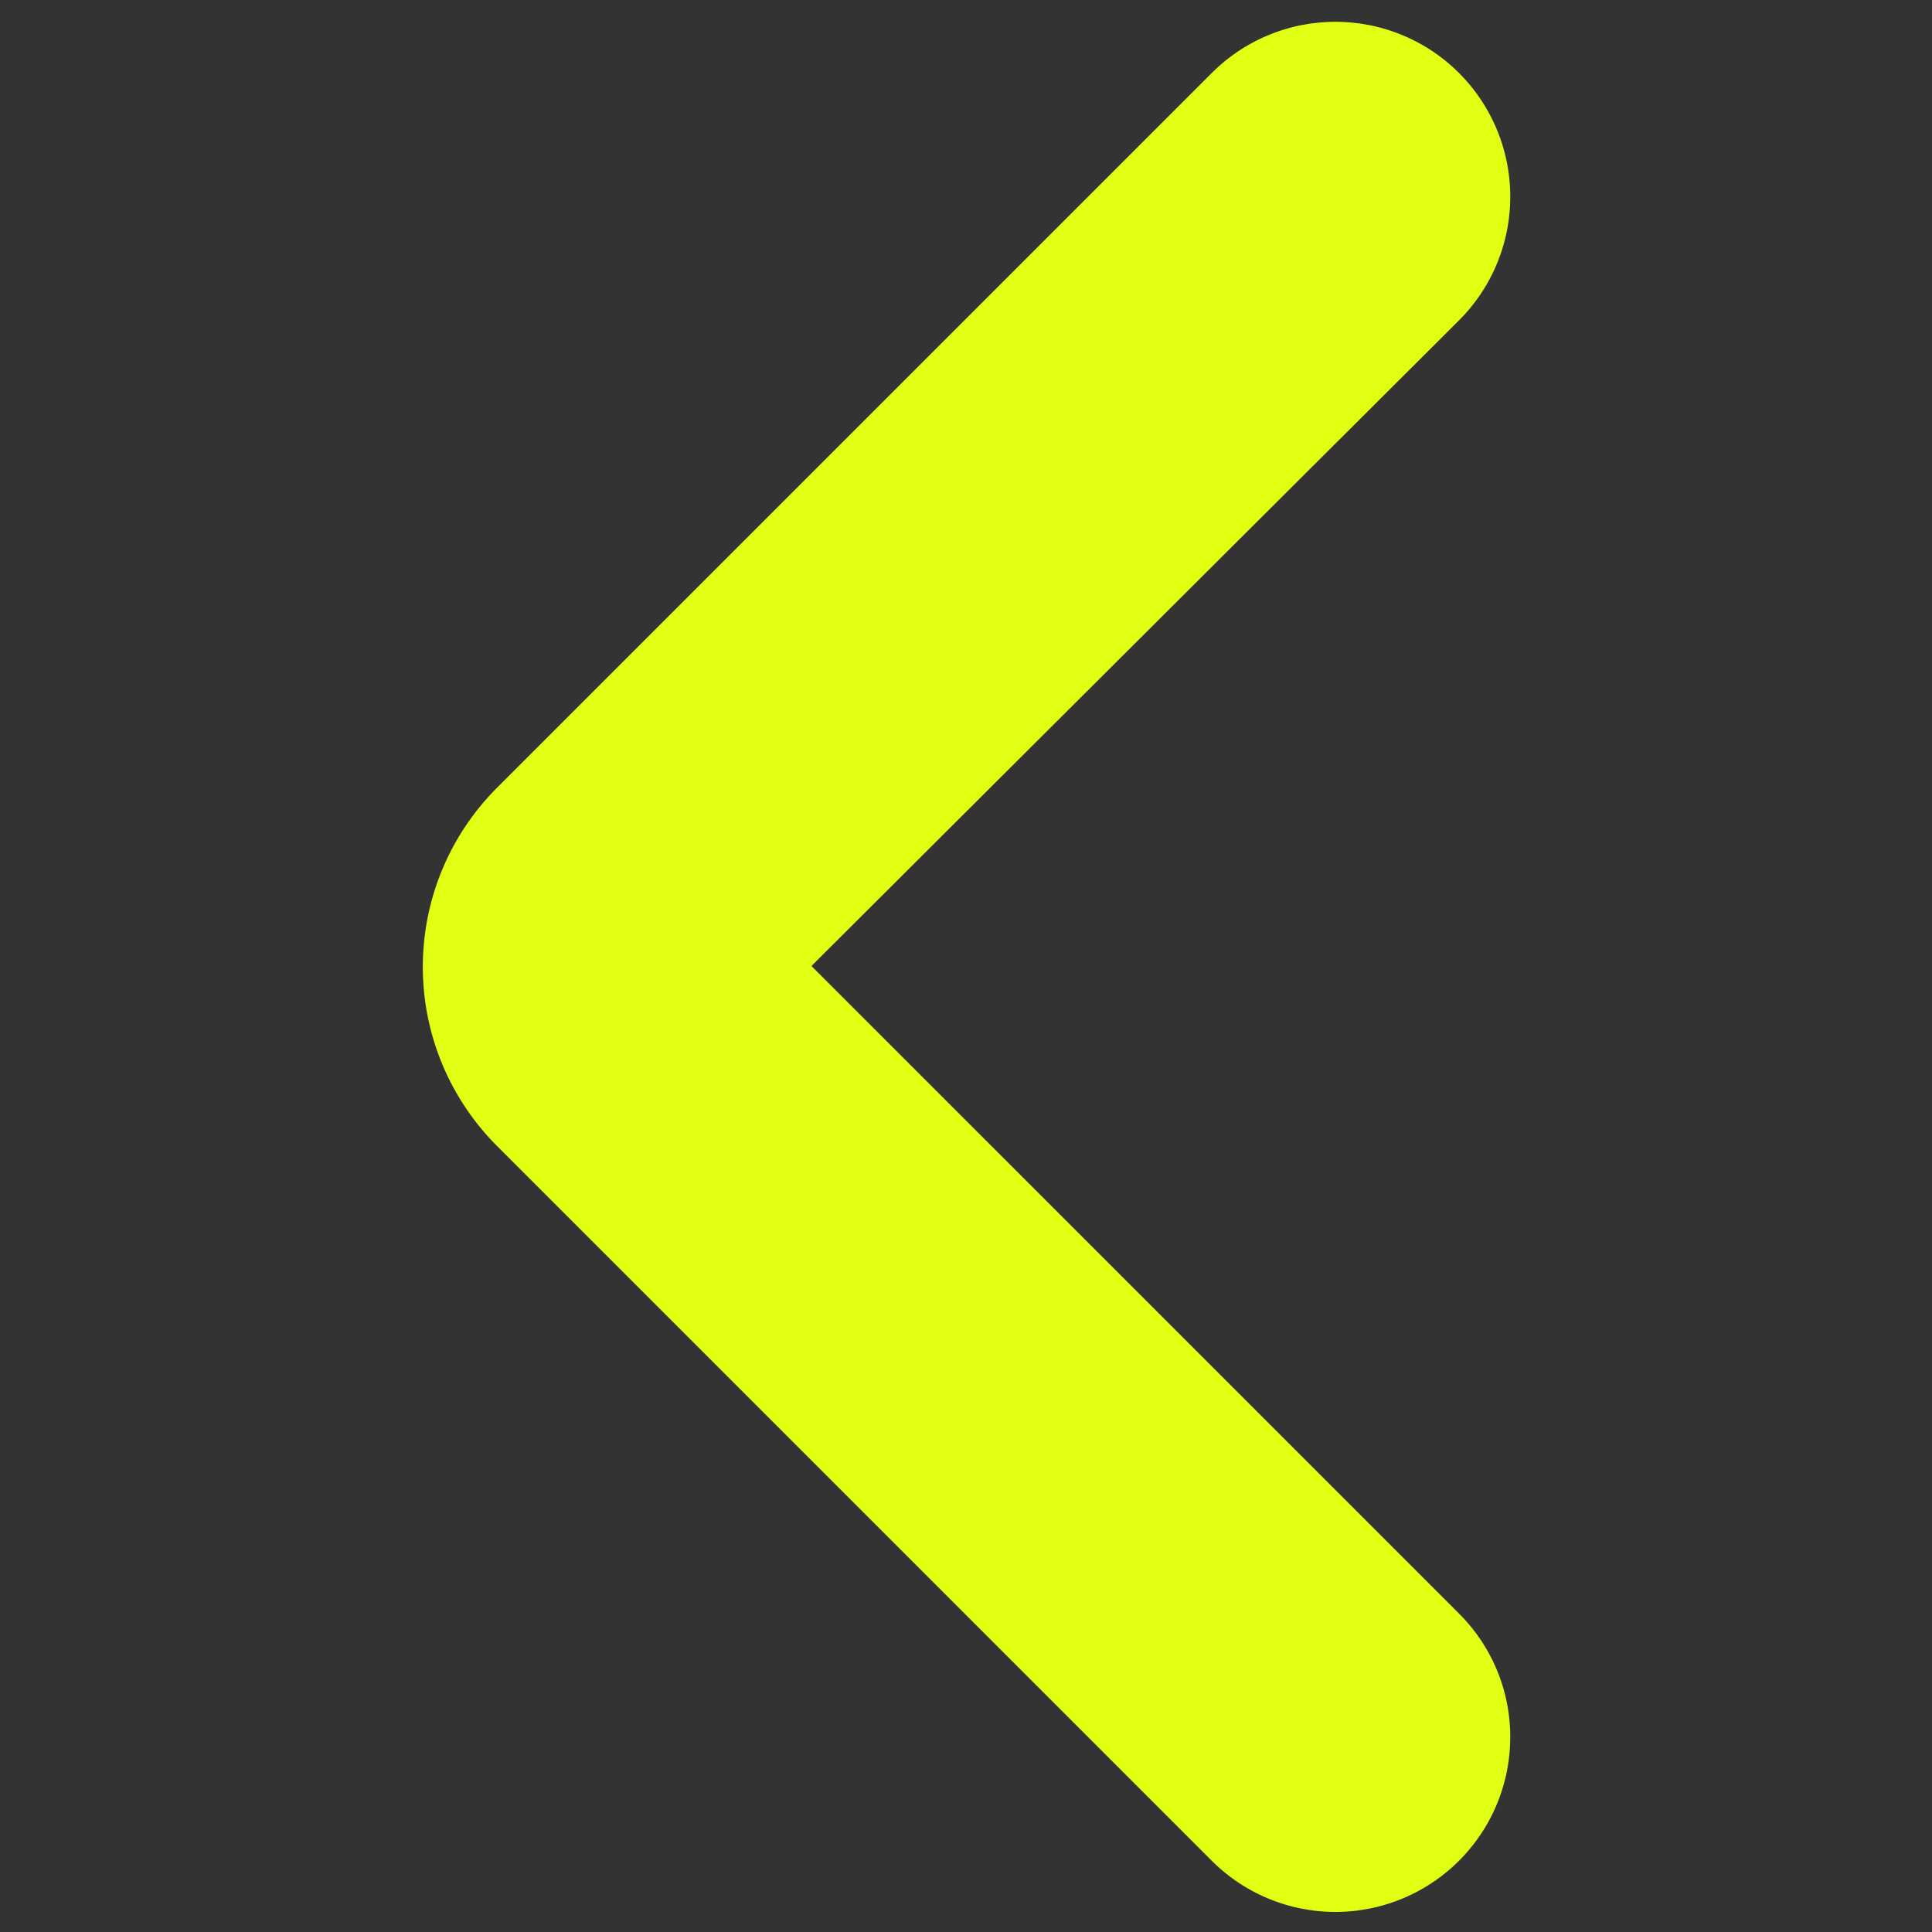<svg xmlns="http://www.w3.org/2000/svg" viewBox="0 0 100 100"><rect x="0" y="0" width="100" height="100" fill="#333333" stroke="none"/><defs><style>.a{fill:#e0ff12;}</style></defs><title>Zeichenfläche 1 Kopie 3</title><path class="a" d="M78.17,89.91a9.05,9.05,0,0,1-15.45,6.4l-37-37a13.11,13.11,0,0,1,0-18.53l37-37a9.05,9.05,0,0,1,12.8,12.8L42,50,75.51,83.51A9,9,0,0,1,78.17,89.91ZM38.47,53.54h0Z"/></svg>